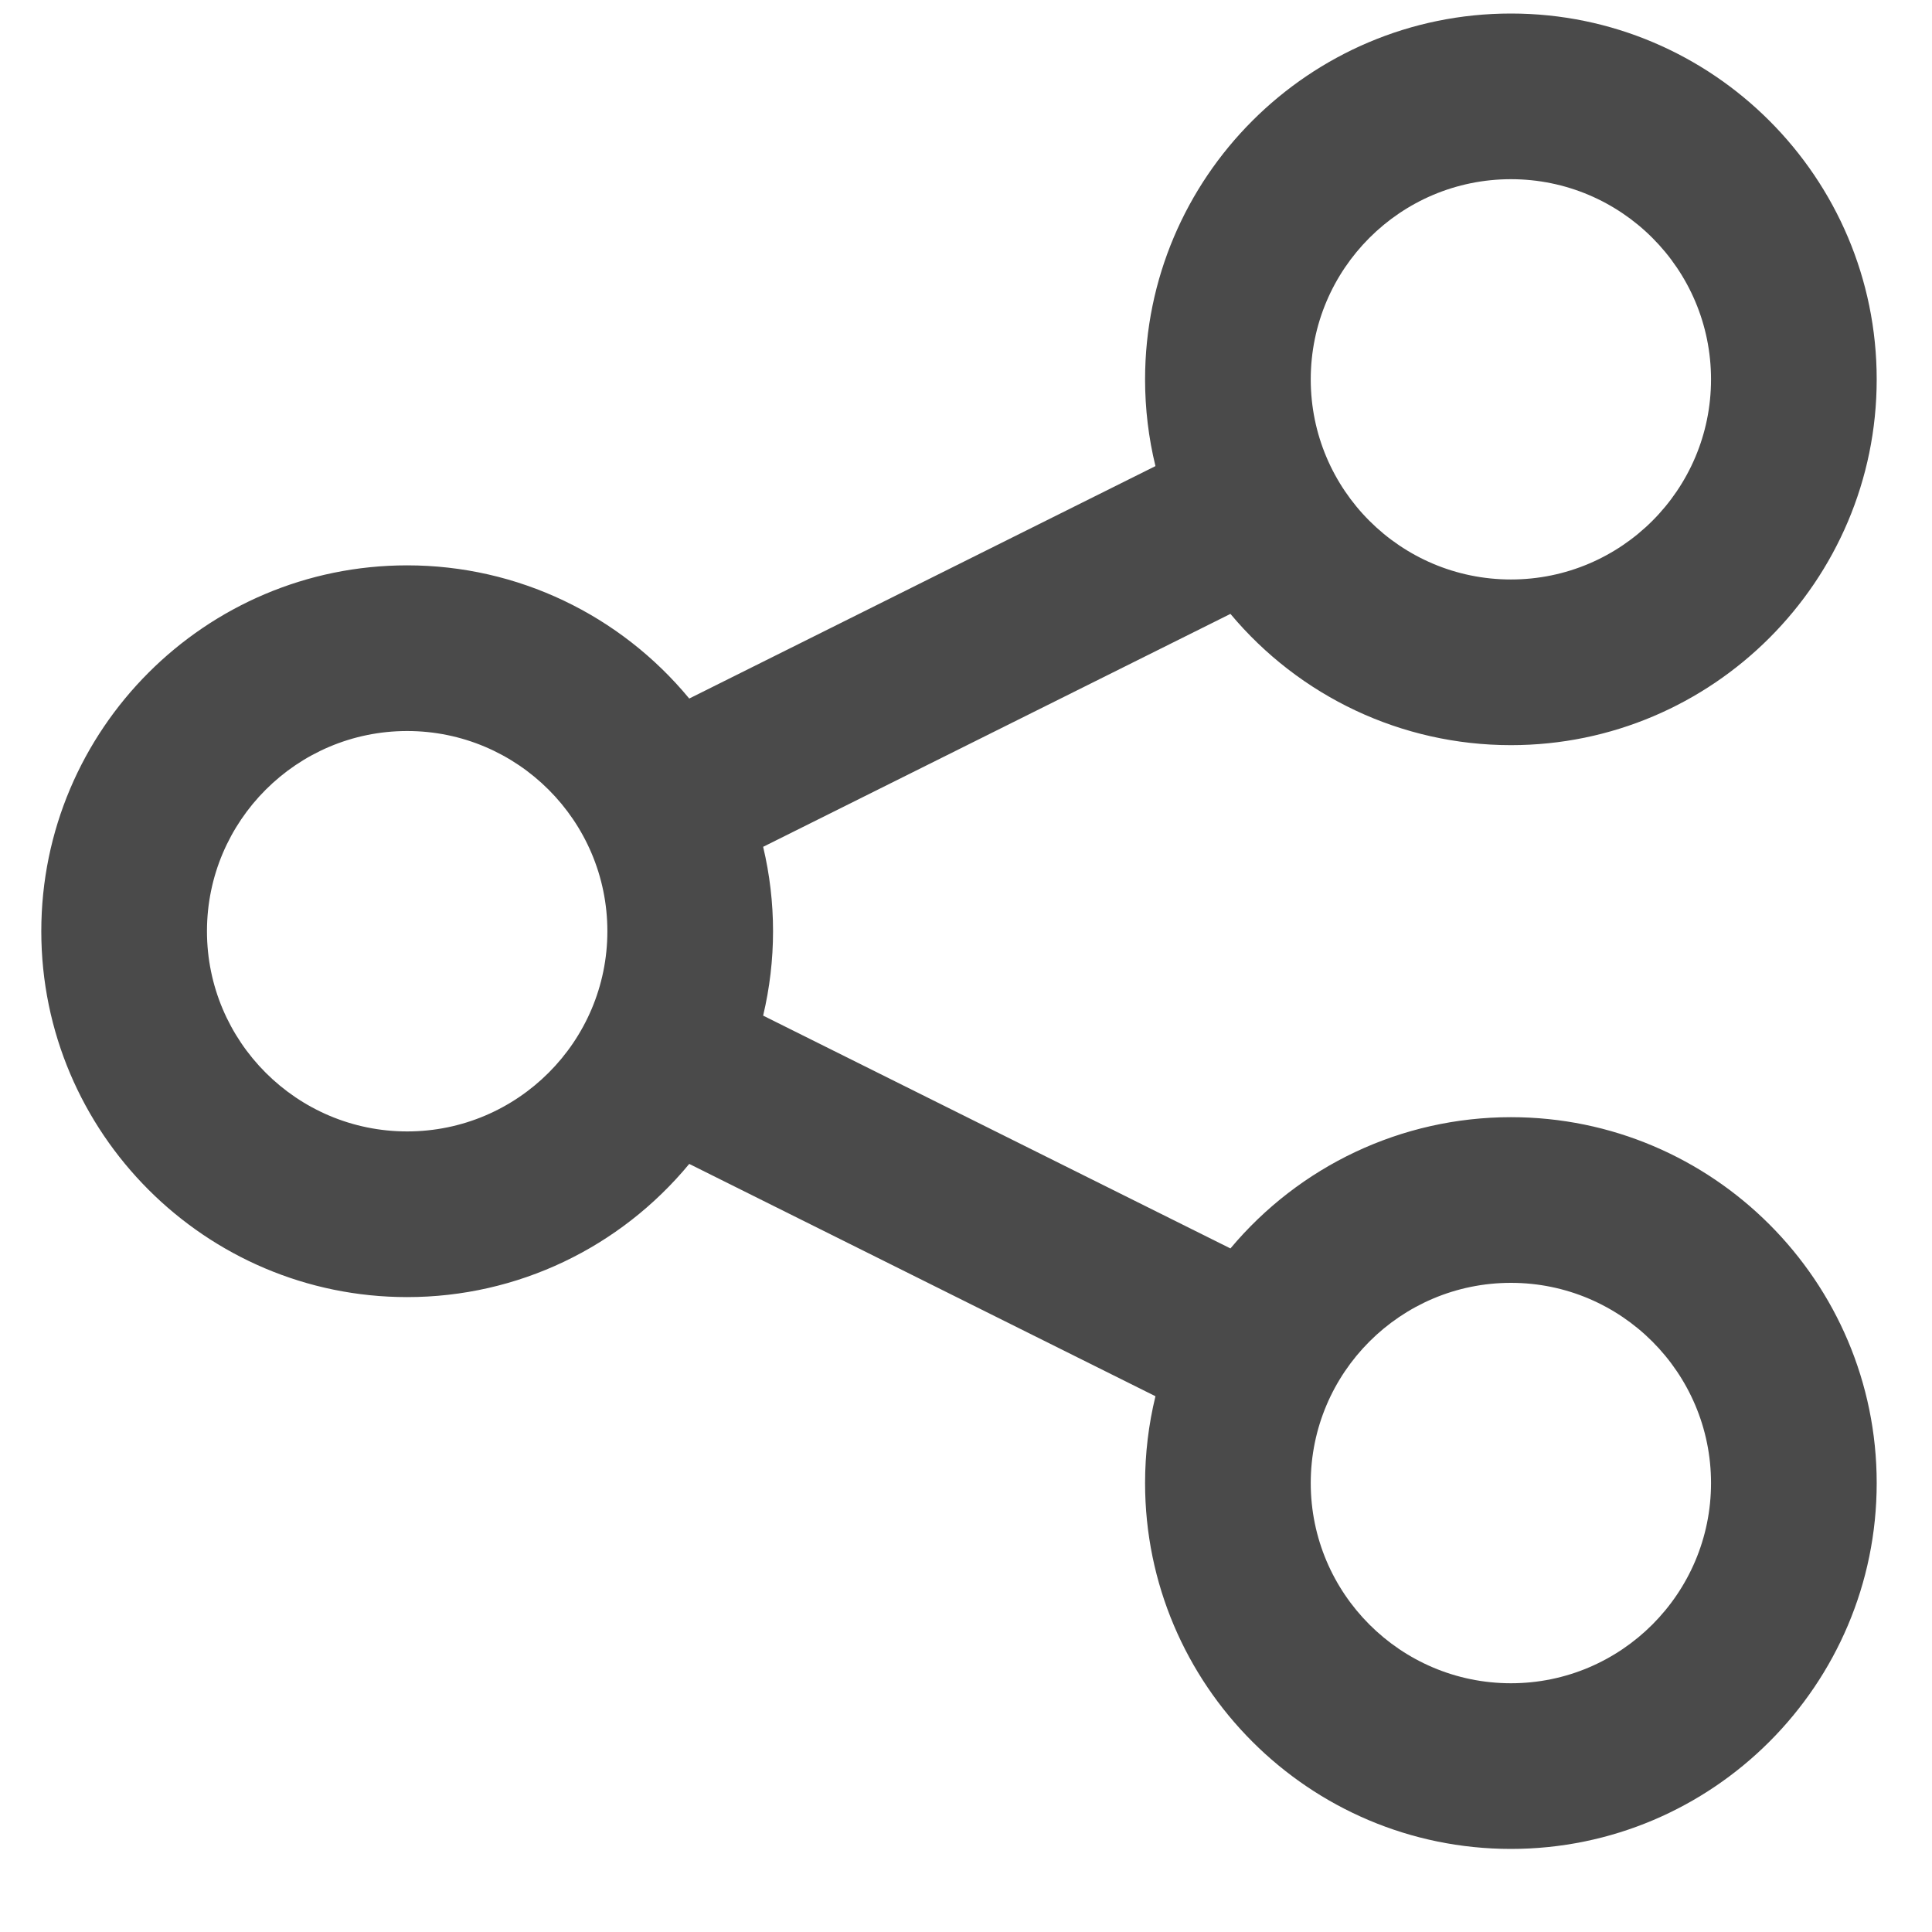 <svg width="16" height="16" viewBox="0 0 16 16" fill="none" xmlns="http://www.w3.org/2000/svg">
<path fill-rule="evenodd" clip-rule="evenodd" d="M12.513 9.252C11.605 9.252 10.761 9.657 10.19 10.339L6.32 8.411C6.374 8.183 6.402 7.949 6.402 7.712C6.402 7.474 6.374 7.24 6.32 7.013L10.19 5.084C10.761 5.767 11.605 6.171 12.513 6.171C14.183 6.171 15.542 4.812 15.542 3.142C15.542 1.471 14.183 0.112 12.513 0.112C10.842 0.112 9.483 1.471 9.483 3.142C9.483 3.386 9.512 3.627 9.569 3.86L5.708 5.785C5.136 5.093 4.287 4.682 3.372 4.682C1.701 4.682 0.342 6.041 0.342 7.712C0.342 9.382 1.701 10.742 3.372 10.742C4.287 10.742 5.136 10.331 5.708 9.639L9.569 11.563C9.512 11.797 9.483 12.038 9.483 12.282C9.483 13.953 10.842 15.312 12.513 15.312C14.183 15.312 15.542 13.953 15.542 12.282C15.542 10.611 14.183 9.252 12.513 9.252ZM10.855 3.142C10.855 2.227 11.598 1.484 12.513 1.484C13.427 1.484 14.17 2.227 14.17 3.142C14.17 4.056 13.427 4.799 12.513 4.799C11.598 4.799 10.855 4.056 10.855 3.142ZM3.372 9.37C4.286 9.37 5.03 8.626 5.03 7.712C5.03 6.798 4.286 6.054 3.372 6.054C2.458 6.054 1.714 6.798 1.714 7.712C1.714 8.626 2.458 9.37 3.372 9.37ZM14.17 12.282C14.17 13.196 13.427 13.94 12.513 13.94C11.598 13.94 10.855 13.196 10.855 12.282C10.855 11.368 11.598 10.624 12.513 10.624C13.427 10.624 14.17 11.368 14.17 12.282Z" fill="#4A4A4A"/>
</svg>
